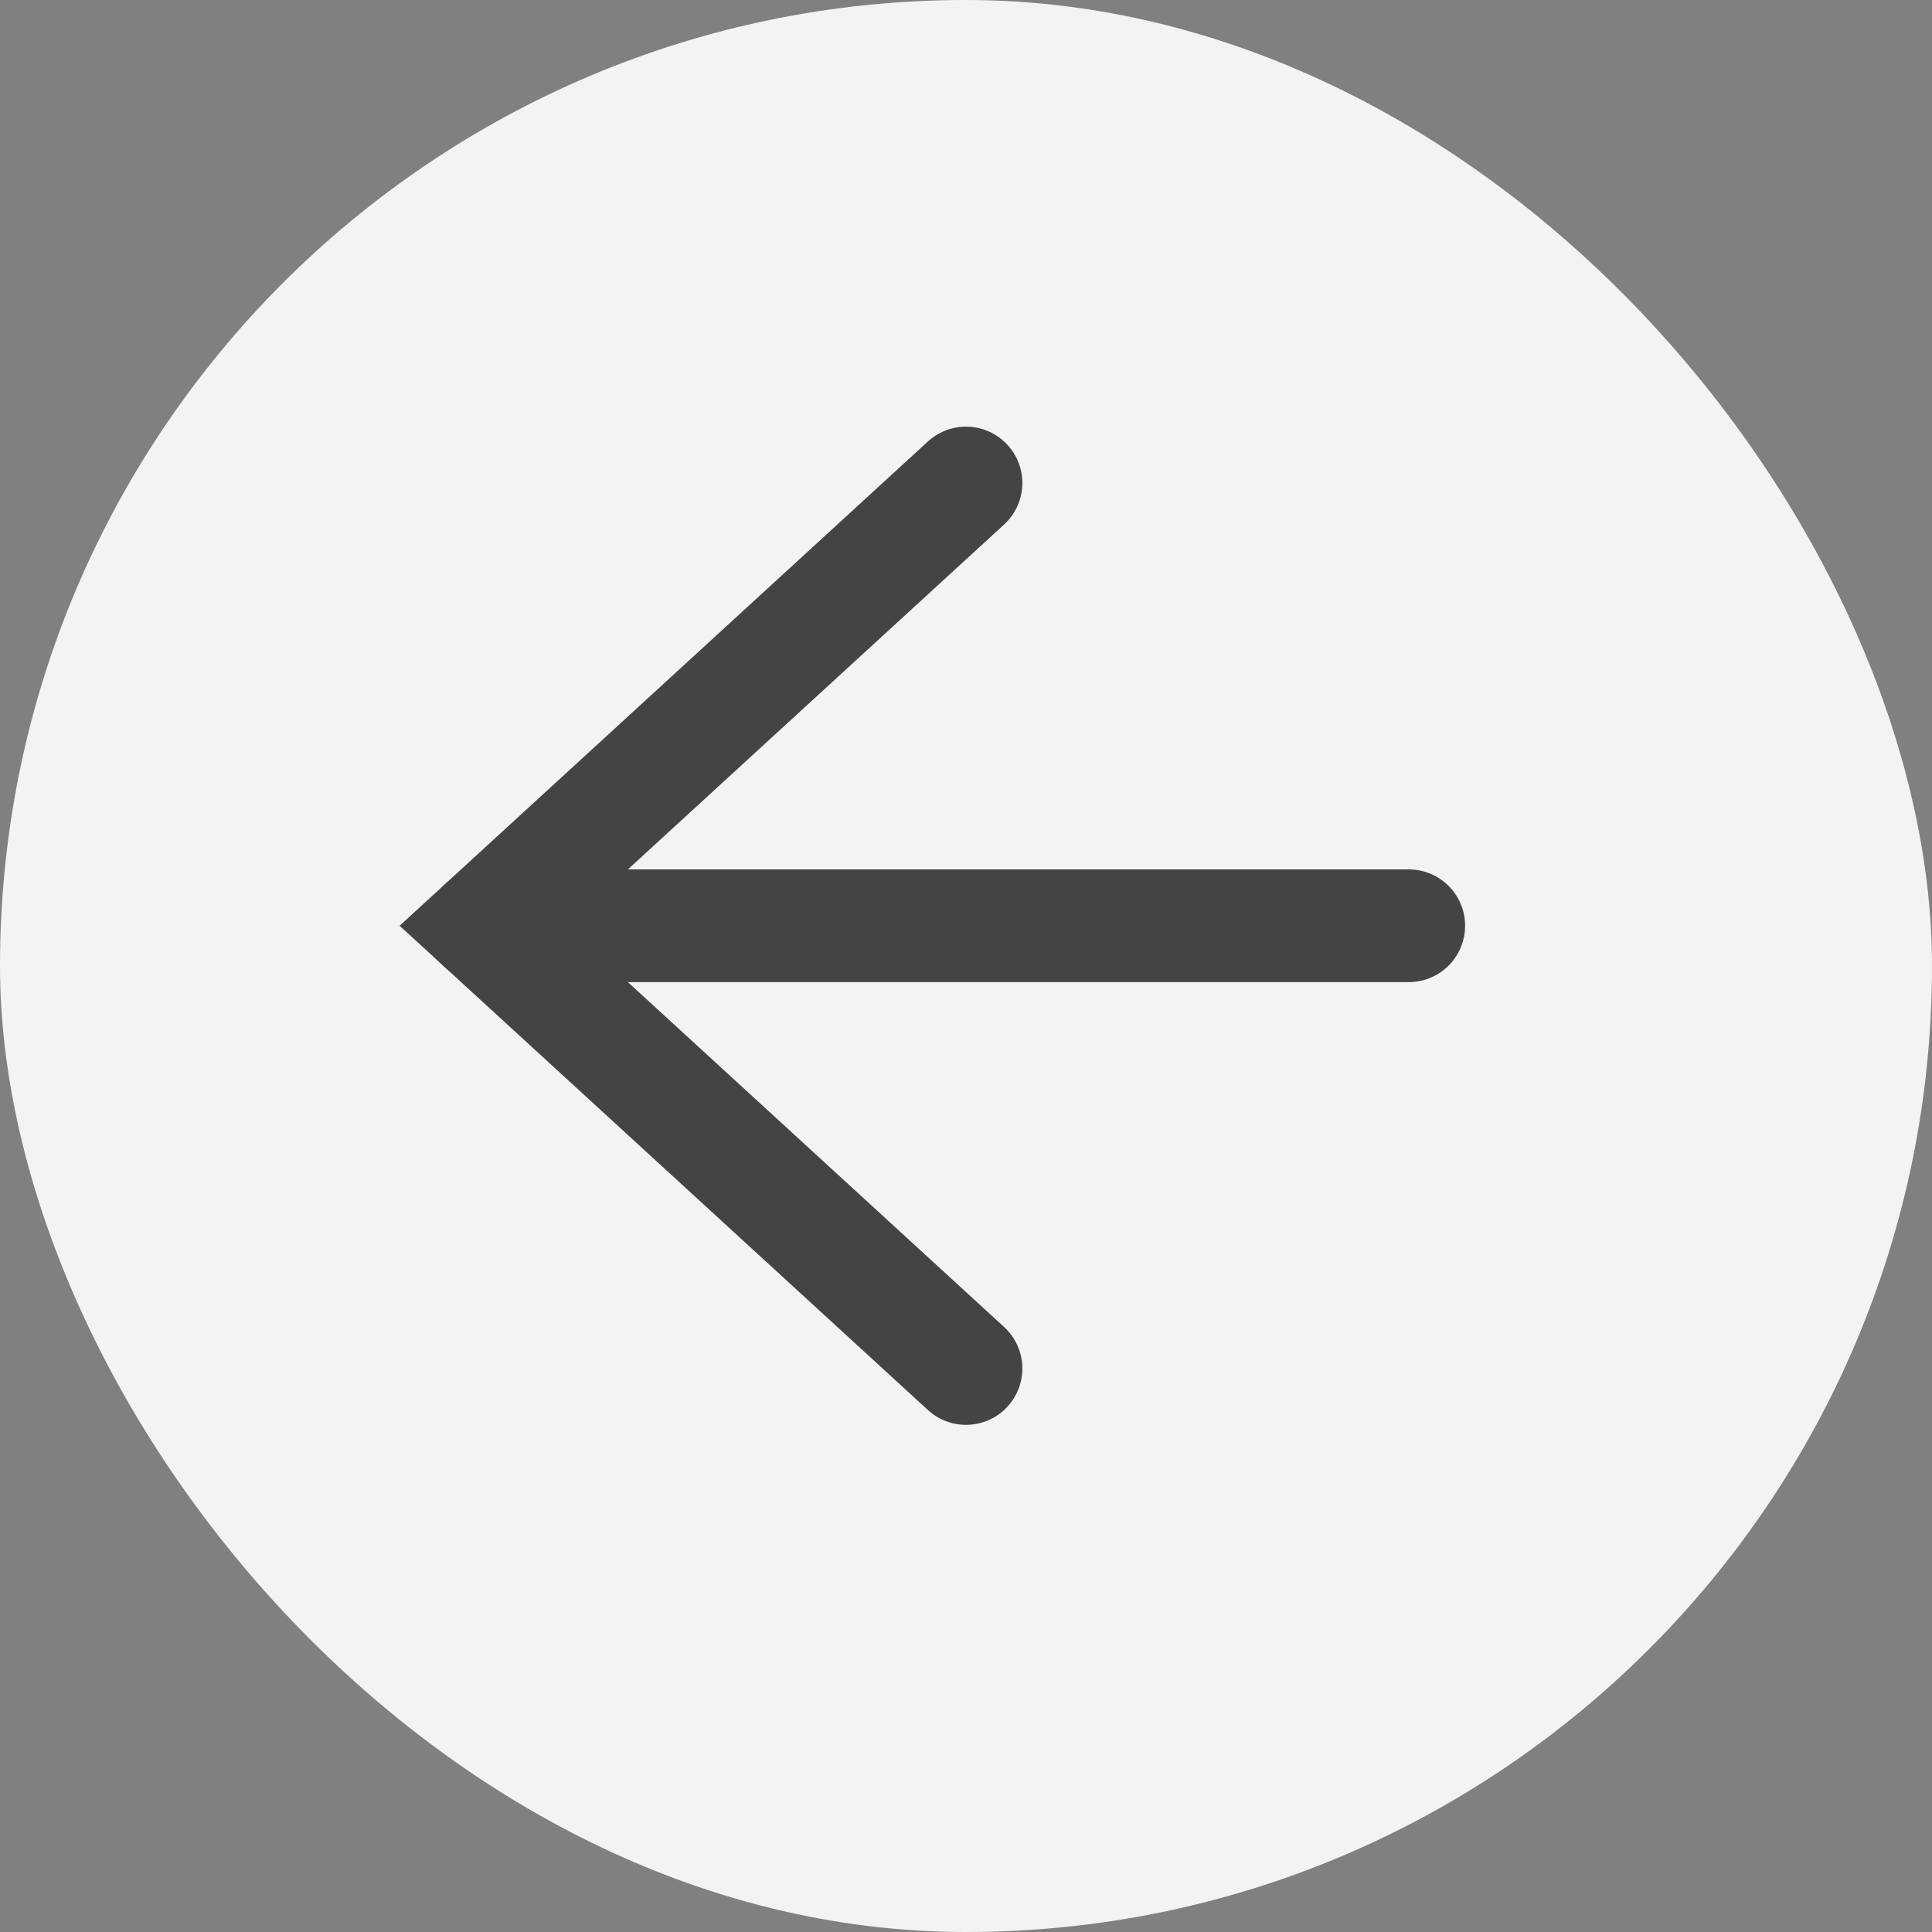 <svg width="24" height="24" viewBox="0 0 24 24" fill="none" xmlns="http://www.w3.org/2000/svg">
<rect x="0" y="0" width="24" height="24" fill="#808080" stroke="none"/>
<rect width="24" height="24" rx="12" fill="#F1F3F5"/>
<path d="M17.5 11.5H6" stroke="#444444" stroke-width="1.4" stroke-linecap="round"/>
<path d="M12 6L6 11.5L12 17" stroke="#444444" stroke-width="1.4" stroke-linecap="round"/>
</svg>
